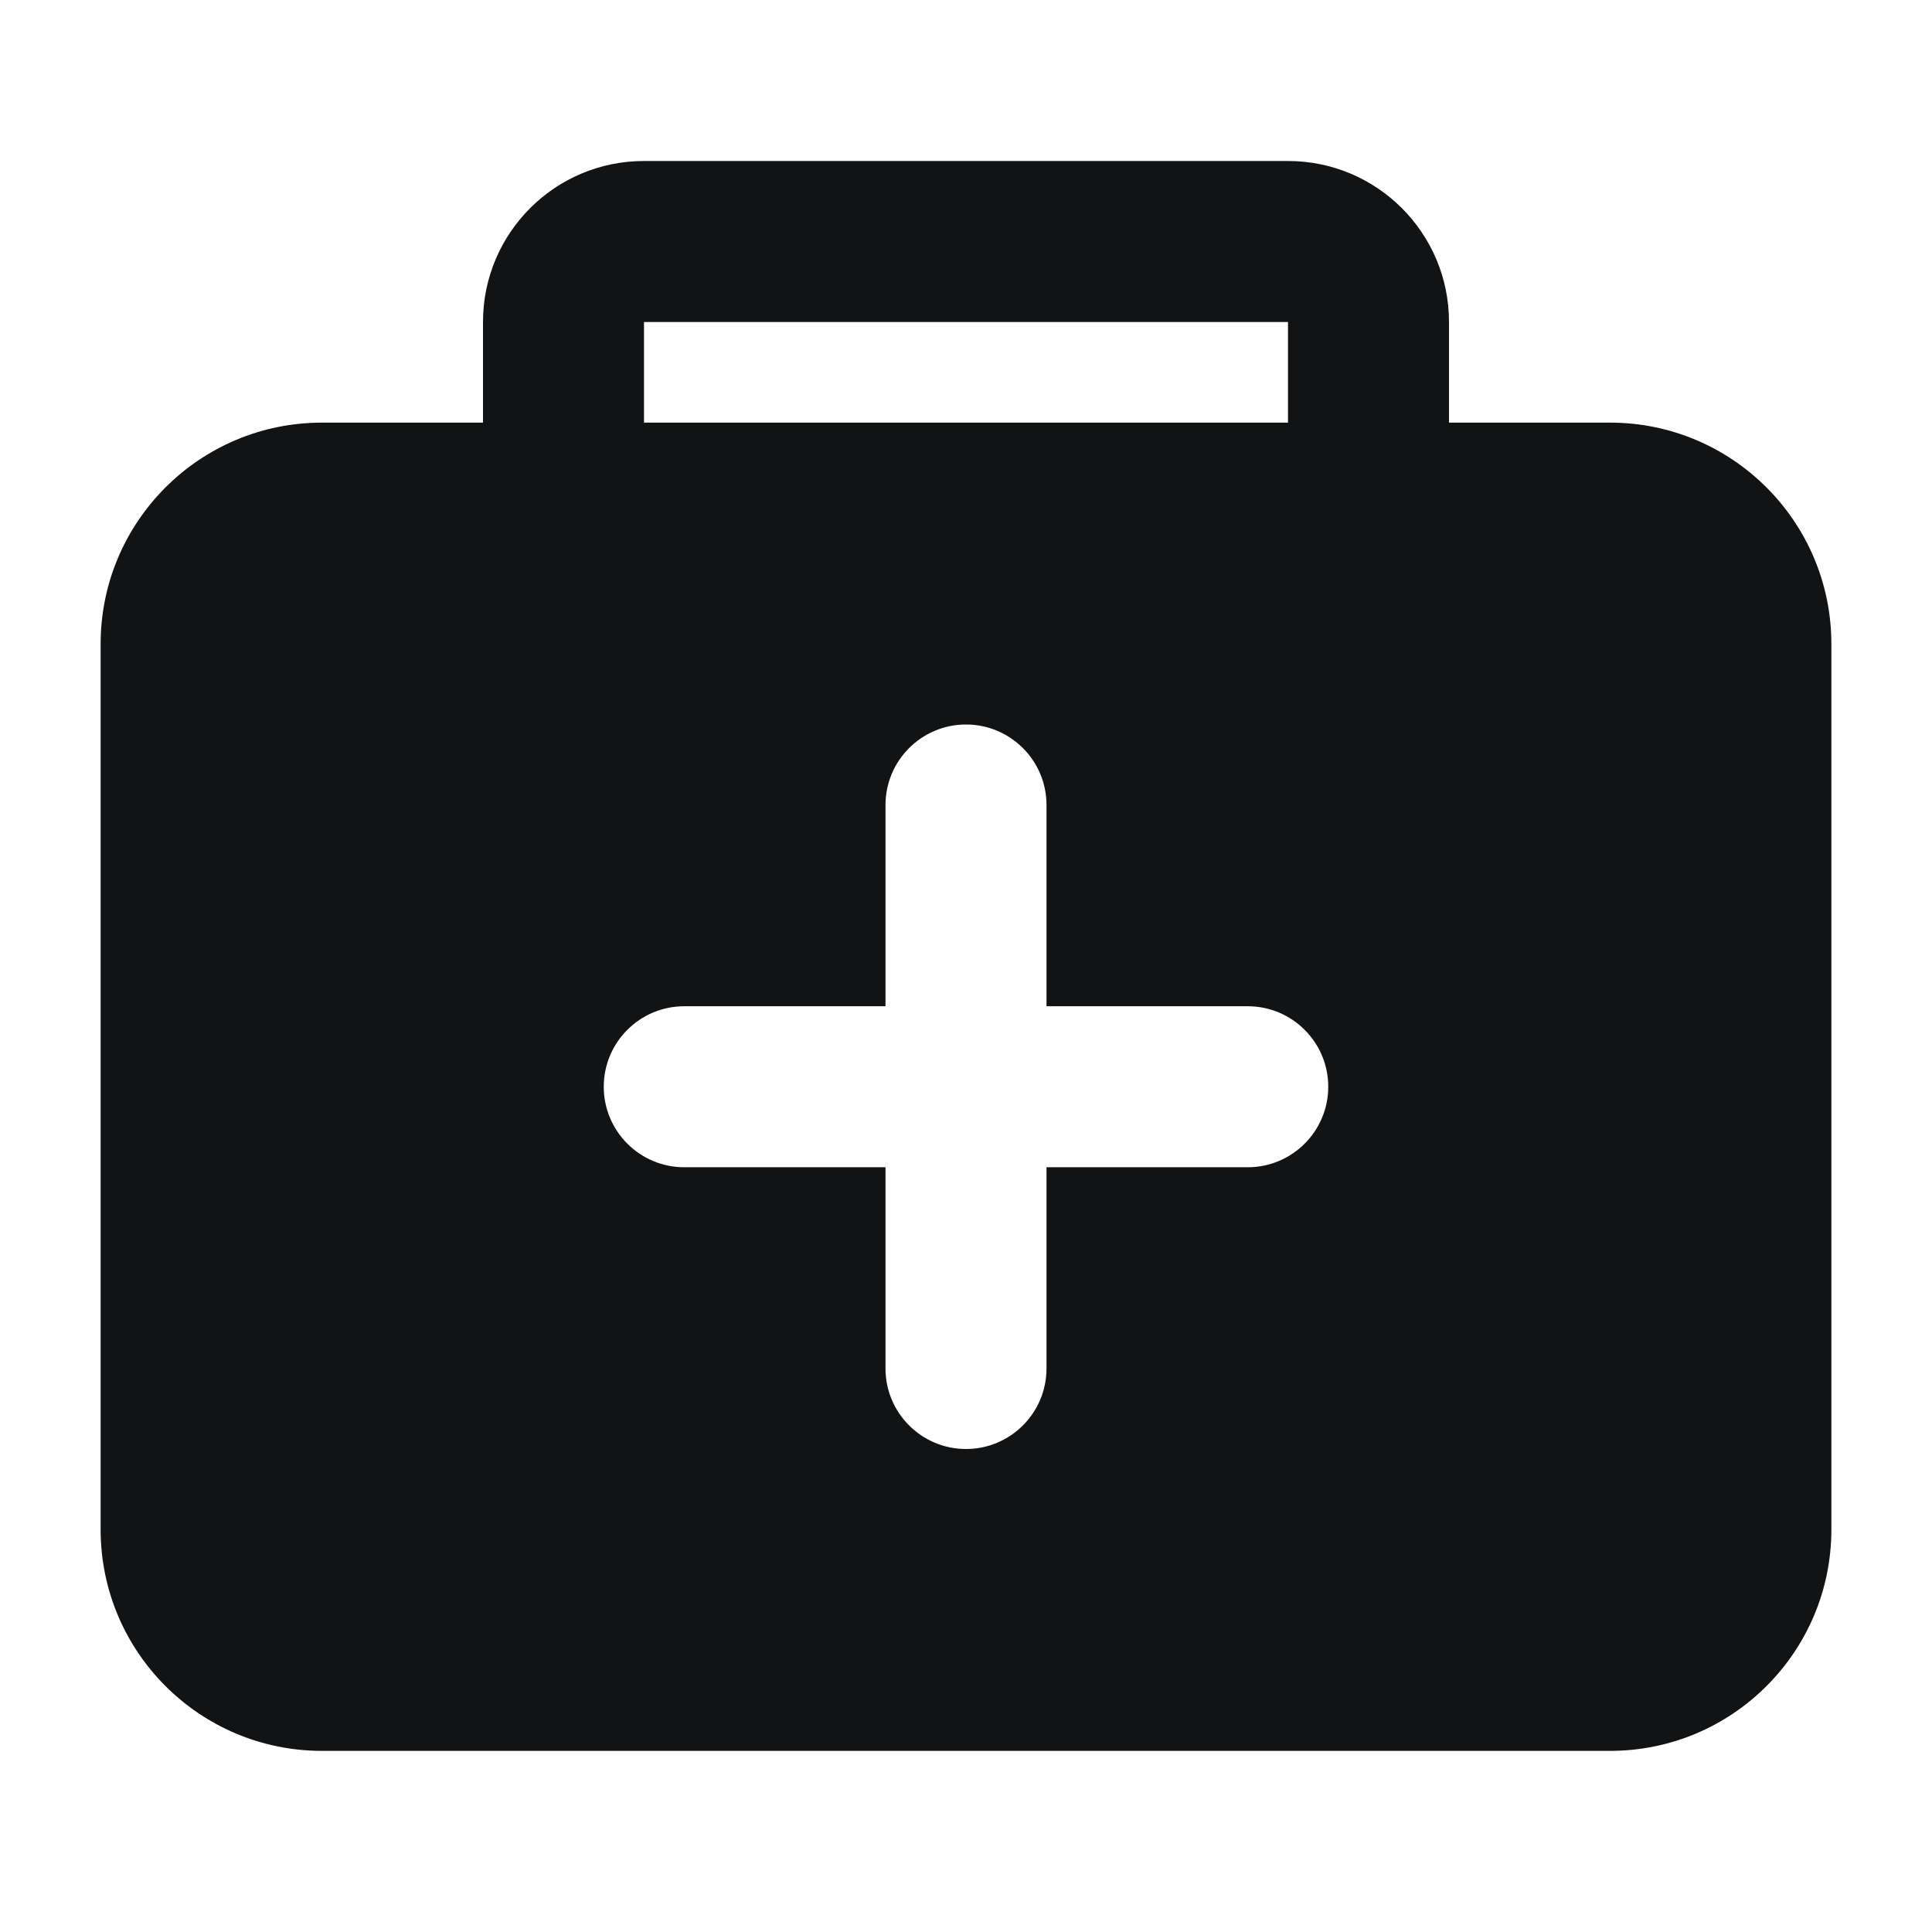 <svg width="24" height="24" viewBox="0 0 24 24" fill="none" xmlns="http://www.w3.org/2000/svg">
<g clip-path="url(#clip0_737_19)">
<path fill-rule="evenodd" clip-rule="evenodd" d="M8 6V4H16V6H18V4C18 2.895 17.105 2 16 2H8C6.895 2 6 2.895 6 4V6H8Z" fill="#111315"/>
<path fill-rule="evenodd" clip-rule="evenodd" d="M4 5.25C2.481 5.25 1.25 6.481 1.25 8V19C1.25 20.519 2.481 21.75 4 21.75H20C21.519 21.75 22.75 20.519 22.75 19V8C22.75 6.482 21.519 5.25 20 5.25L4 5.25ZM13 10C13 9.448 12.552 9 12 9C11.448 9 11 9.448 11 10V12.5H8.5C7.948 12.5 7.5 12.948 7.5 13.5C7.5 14.052 7.948 14.5 8.5 14.5H11V17C11 17.552 11.448 18 12 18C12.552 18 13 17.552 13 17V14.5H15.5C16.052 14.5 16.5 14.052 16.5 13.5C16.5 12.948 16.052 12.5 15.5 12.5H13V10Z" fill="#111315"/>
</g>
<defs>
<clipPath id="clip0_737_19">
<rect width="24" height="24" fill="white"/>
</clipPath>
</defs>
</svg>
